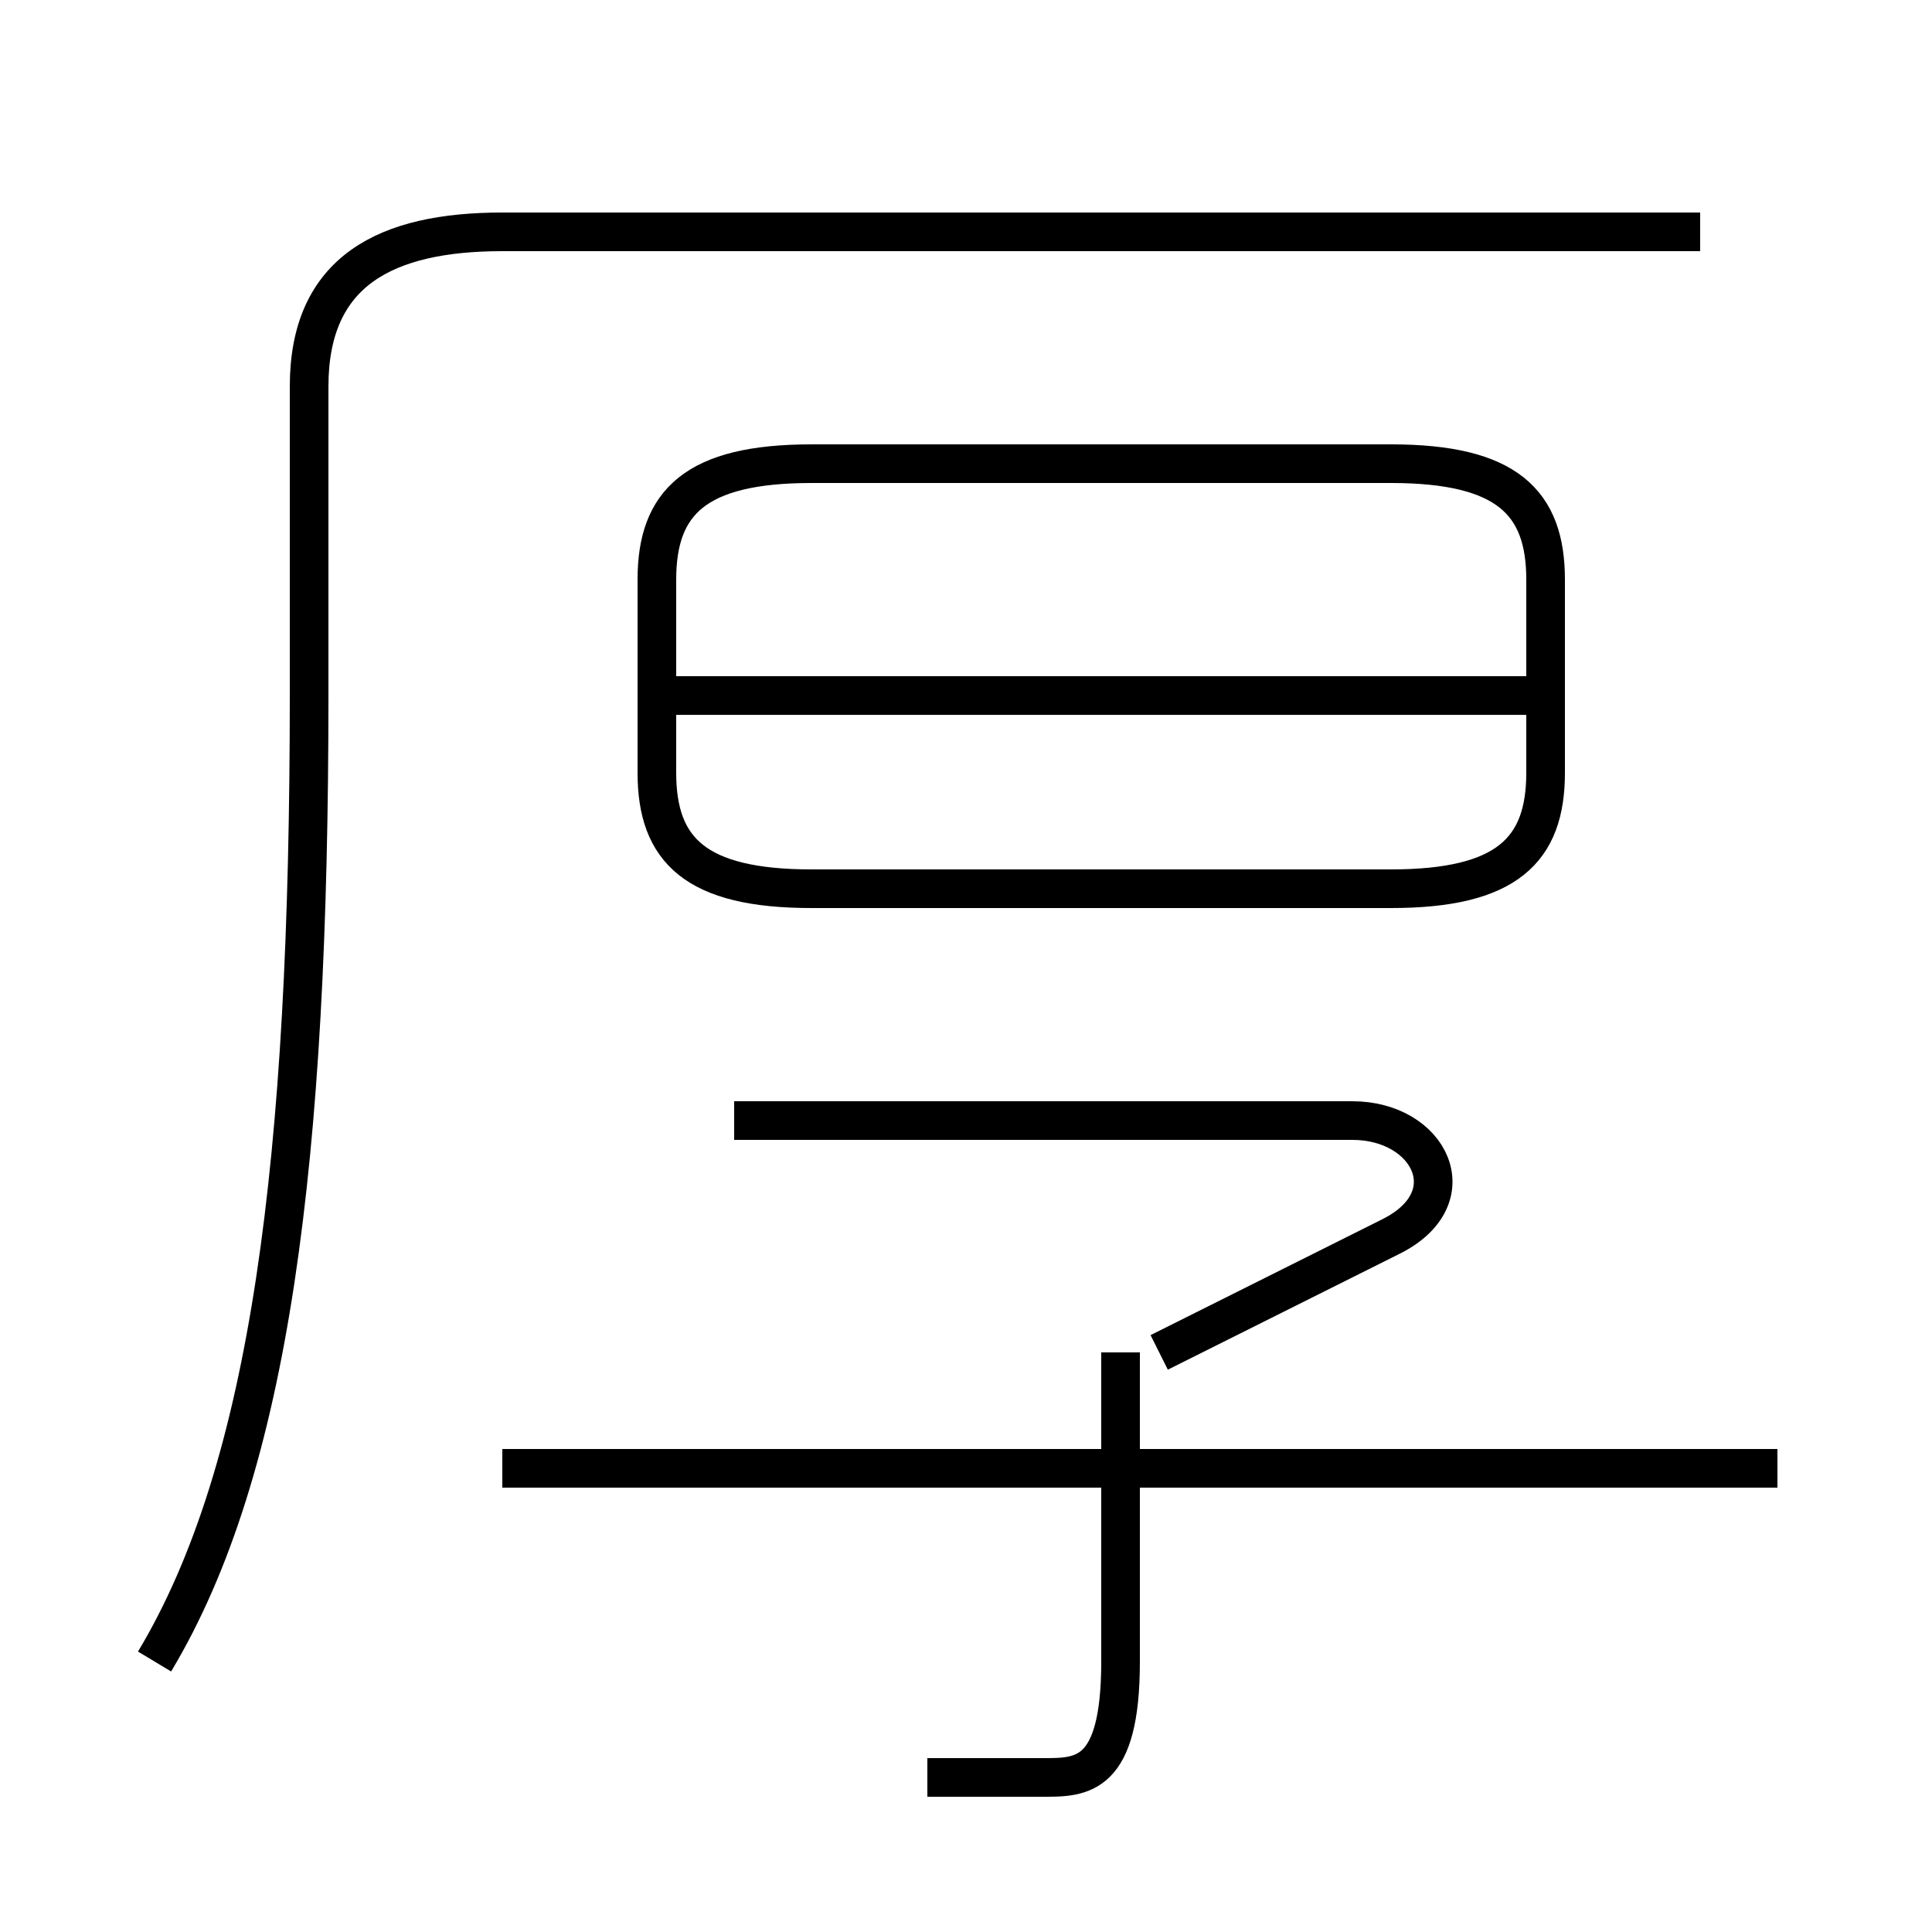 <?xml version='1.0' encoding='utf8'?>
<svg viewBox="0.0 -6.0 50.0 50.0" version="1.1" xmlns="http://www.w3.org/2000/svg">
<rect x="0.0" y="-6.0" width="50.0" height="50.0" fill="#808080" stroke="none"/>
<rect x="-1000" y="-1000" width="2000" height="2000" stroke="white" fill="white"/>
<g style="fill:white;stroke:#000000;  stroke-width:1">
<path d="M 4 -1 C 7 -6 8 -14 8 -26 L 8 -34 C 8 -37 10 -38 13 -38 L 44 -38 M 24 2 C 25 2 26 2 27 2 C 28 2 29 2 29 -1 L 29 -9 M 46 -6 L 13 -6 M 30 -9 C 32 -10 34 -11 36 -12 C 38 -13 37 -15 35 -15 L 19 -15 M 21 -21 L 36 -21 C 39 -21 40 -22 40 -24 L 40 -29 C 40 -31 39 -32 36 -32 L 21 -32 C 18 -32 17 -31 17 -29 L 17 -24 C 17 -22 18 -21 21 -21 Z M 40 -26 L 17 -26" transform="translate(0.0 38.0)" />
</g>
</svg>